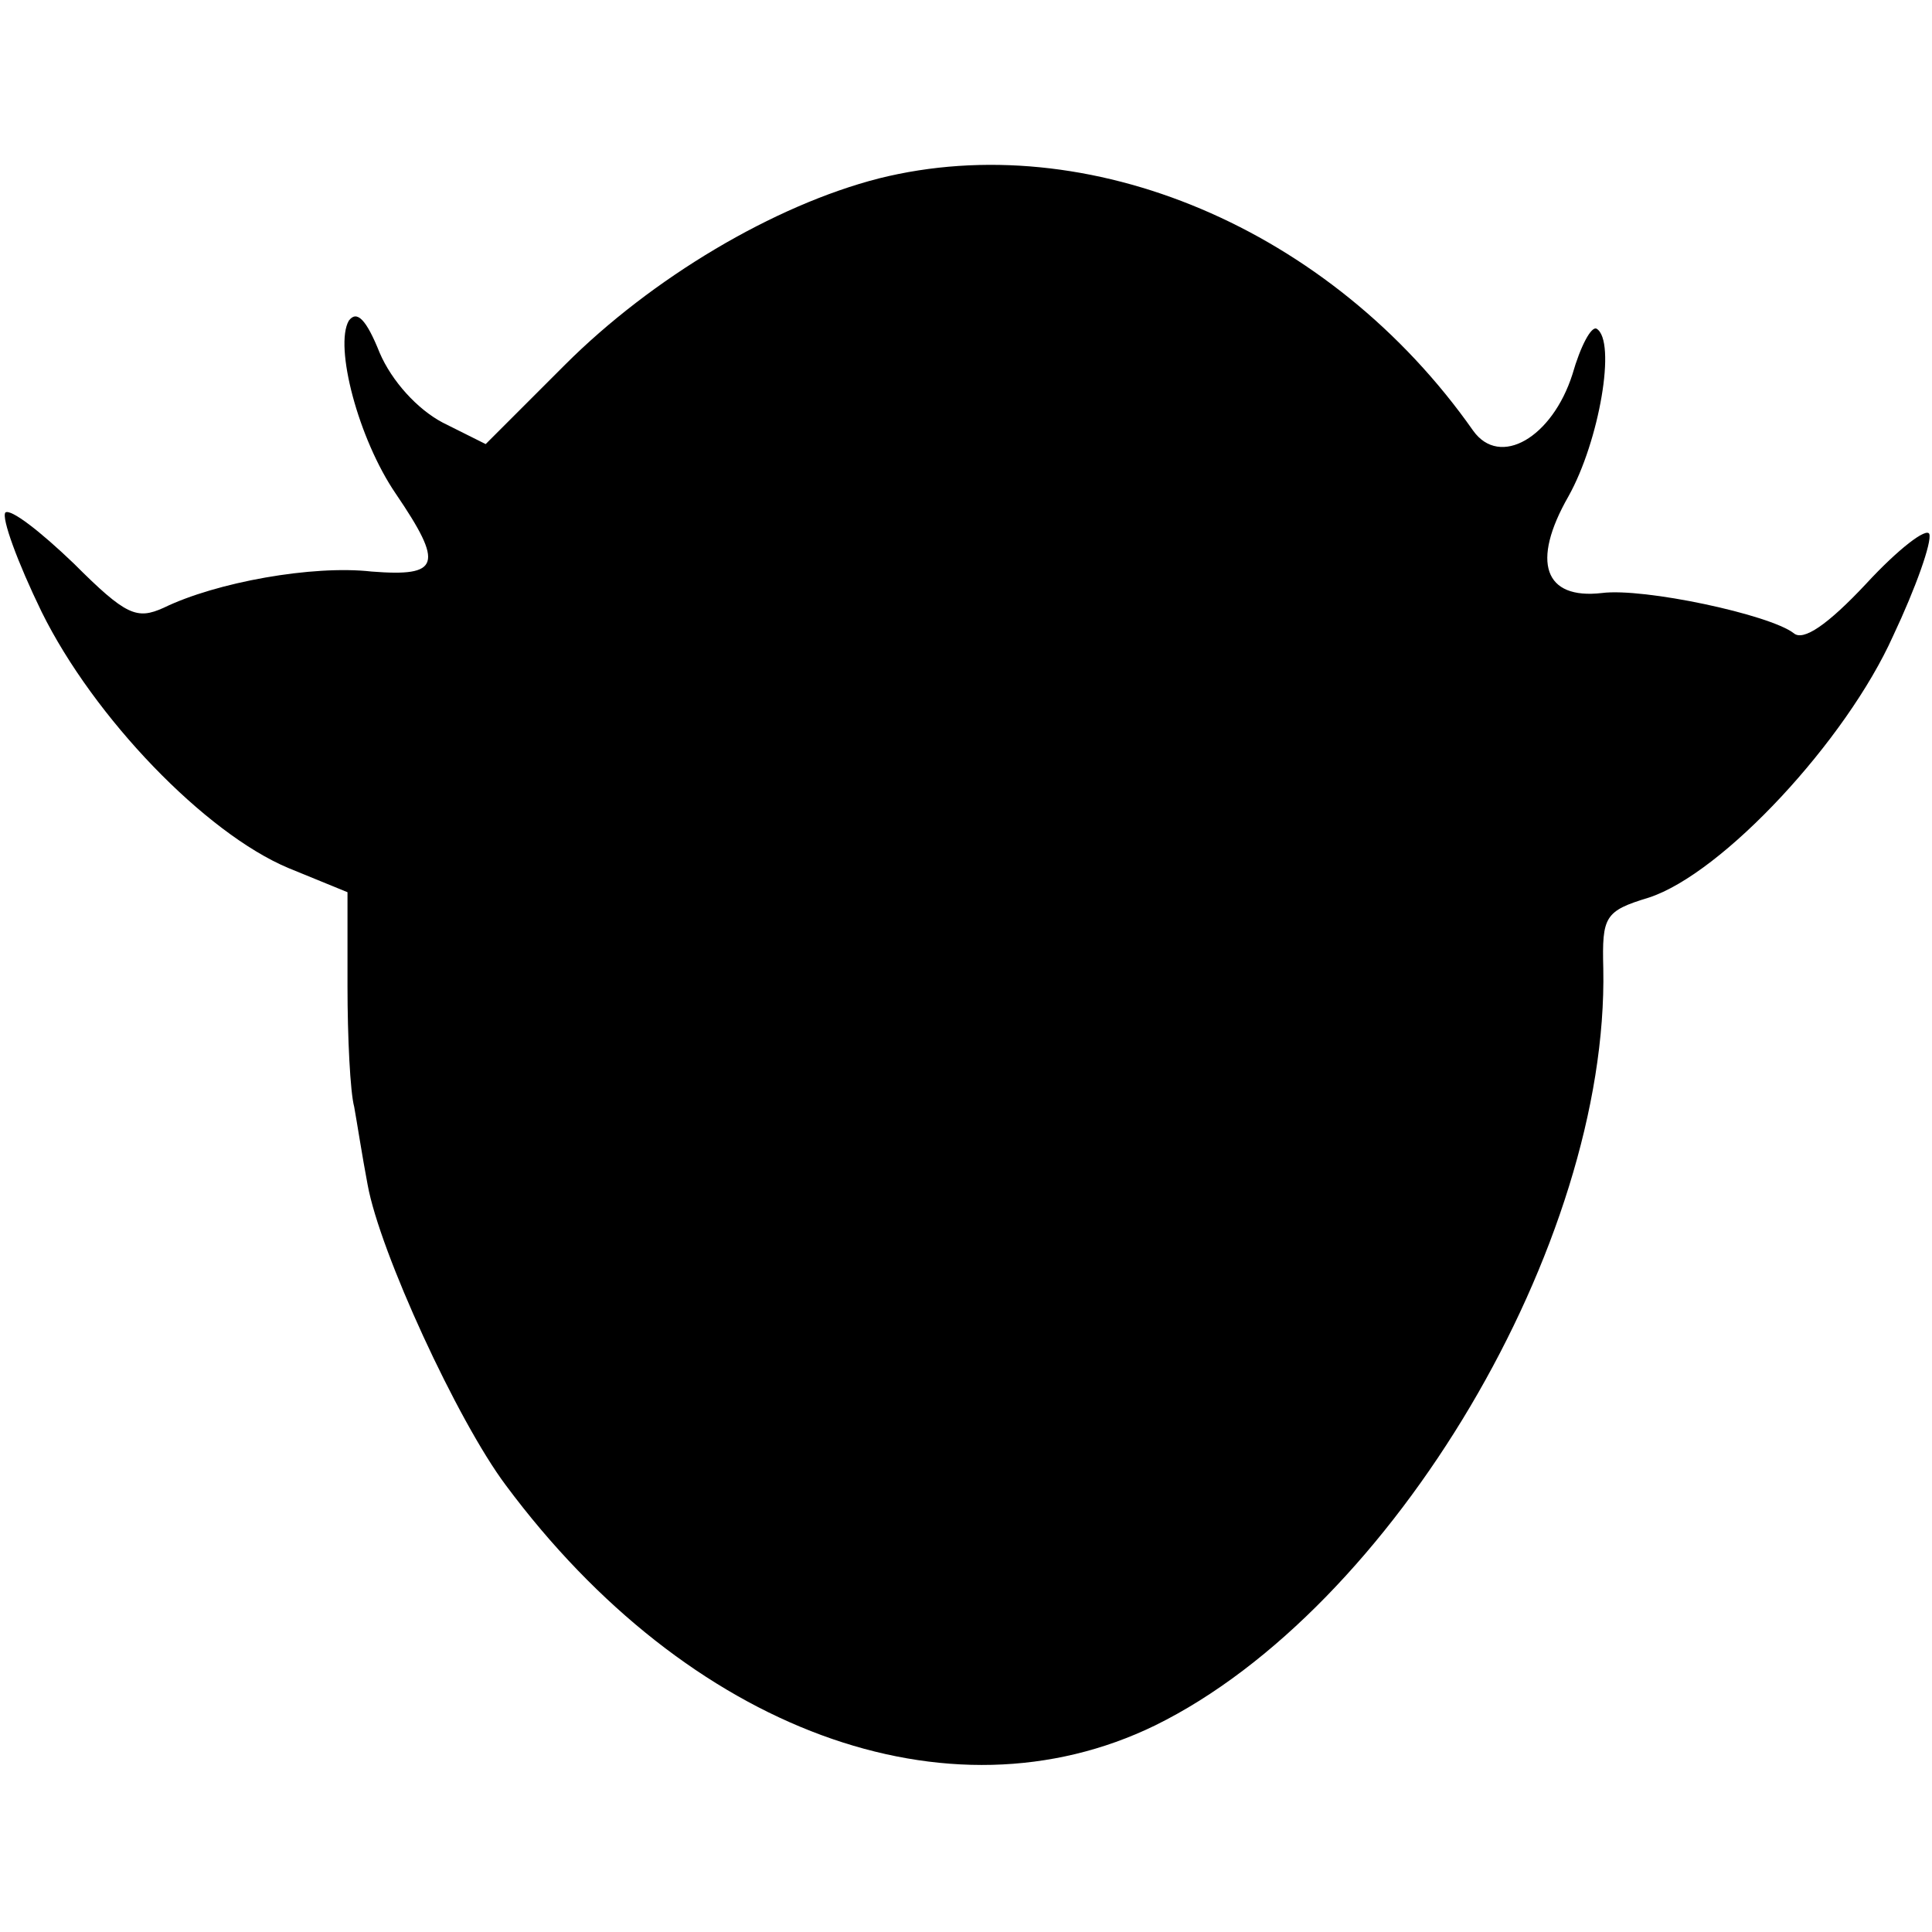 <?xml version="1.0" standalone="no"?>
<!DOCTYPE svg PUBLIC "-//W3C//DTD SVG 20010904//EN"
 "http://www.w3.org/TR/2001/REC-SVG-20010904/DTD/svg10.dtd">
<svg version="1.0" xmlns="http://www.w3.org/2000/svg"
 width="144pt" height="144pt" viewBox="0 0 144 144"
 preserveAspectRatio="xMidYMid meet">
<g transform="translate(0,144) scale(0.1,-0.1)"
fill="#000000" stroke="none">
<path d="M655 1307 c-78 -20 -169 -74 -234 -139 l-59 -59 -32 16 c-19 10 -38
31 -47 52 -10 25 -17 32 -23 24 -11 -19 7 -88 35 -129 36 -53 33 -62 -18 -58
-44 5 -116 -8 -155 -27 -20 -9 -28 -6 -67 33 -25 24 -47 41 -51 38 -3 -4 9
-37 27 -74 39 -79 122 -165 184 -191 l44 -18 0 -70 c0 -38 2 -79 5 -90 2 -11
6 -37 10 -58 9 -50 67 -176 103 -224 136 -183 330 -254 484 -179 177 87 338
359 334 564 -1 39 1 43 34 53 55 18 147 117 182 195 17 36 29 70 27 76 -2 5
-23 -11 -47 -37 -29 -31 -47 -43 -54 -37 -18 14 -112 34 -143 30 -43 -5 -53
23 -25 72 23 41 36 116 21 125 -4 2 -12 -13 -18 -34 -15 -47 -54 -70 -74 -42
-106 151 -287 227 -443 188z"/>
</g>
</svg>
